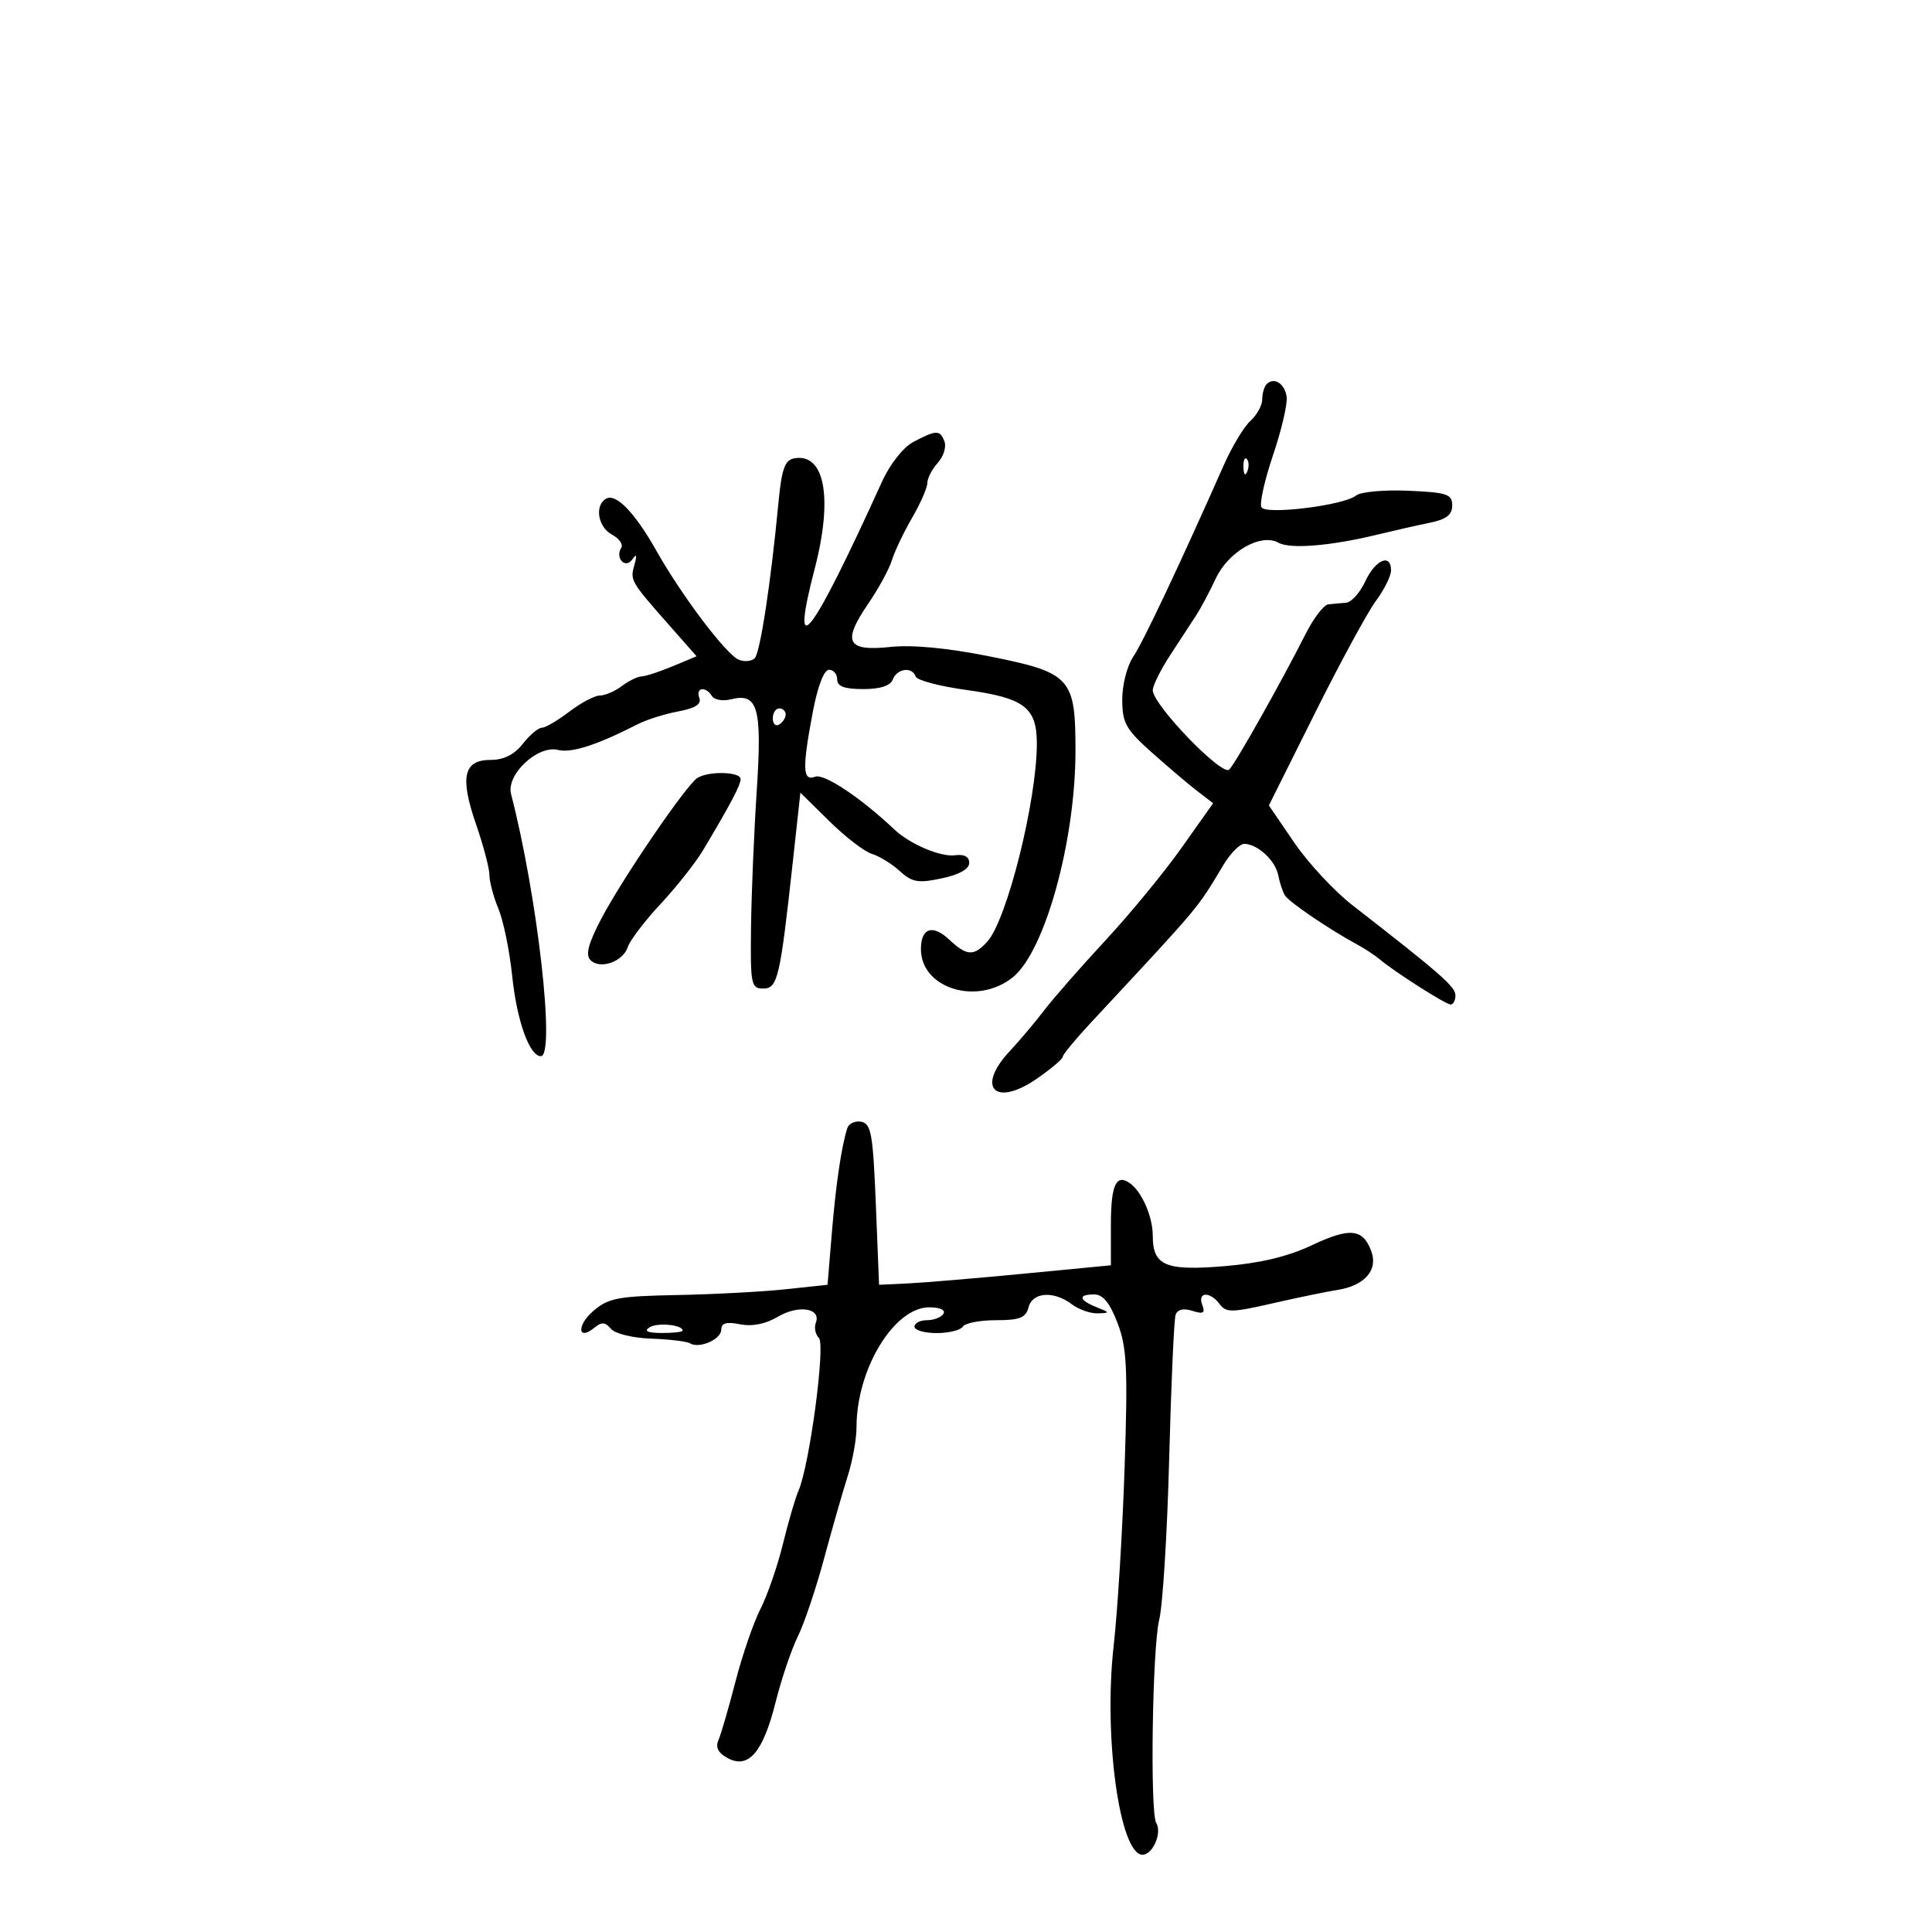 <svg xmlns="http://www.w3.org/2000/svg" width="300" height="300" viewBox="0 0 300 300" version="1.1">
	<path d="M 196.688 59.646 C 196.309 60.024, 196 61.089, 196 62.012 C 196 62.935, 195.177 64.435, 194.171 65.346 C 193.165 66.256, 191.295 69.363, 190.017 72.251 C 183.148 87.766, 177.467 99.784, 175.956 102 C 175.019 103.375, 174.256 106.359, 174.262 108.631 C 174.271 112.274, 174.817 113.247, 178.886 116.876 C 181.424 119.139, 184.597 121.830, 185.937 122.856 L 188.374 124.721 183.500 131.611 C 180.820 135.400, 175.498 141.875, 171.674 146 C 167.850 150.125, 163.566 155.015, 162.153 156.866 C 160.741 158.717, 158.329 161.578, 156.793 163.222 C 151.475 168.915, 154.527 171.985, 161.027 167.481 C 163.212 165.967, 165.005 164.452, 165.011 164.114 C 165.017 163.776, 166.905 161.475, 169.207 159 C 186.852 140.028, 185.683 141.419, 190.009 134.250 C 191.088 132.463, 192.540 131.014, 193.235 131.032 C 195.304 131.084, 198.042 133.621, 198.479 135.890 C 198.703 137.055, 199.175 138.474, 199.527 139.044 C 200.160 140.068, 206.422 144.325, 210.702 146.640 C 211.913 147.296, 213.488 148.328, 214.202 148.934 C 216.466 150.857, 224.470 155.963, 225.250 155.982 C 225.662 155.992, 226 155.350, 226 154.555 C 226 153.217, 223.683 151.190, 209.985 140.543 C 207.185 138.367, 203.124 133.995, 200.962 130.827 L 197.031 125.068 204.158 110.784 C 208.078 102.928, 212.346 95.068, 213.642 93.317 C 214.939 91.566, 216 89.428, 216 88.567 C 216 85.864, 213.566 86.901, 212 90.272 C 211.175 92.047, 209.825 93.544, 209 93.598 C 208.175 93.651, 206.933 93.764, 206.240 93.848 C 205.547 93.931, 203.972 95.994, 202.740 98.432 C 198.955 105.919, 191.901 118.445, 190.876 119.497 C 189.790 120.614, 179.003 109.426, 179.001 107.180 C 179.001 106.454, 180.238 103.972, 181.750 101.664 C 183.262 99.356, 185.078 96.574, 185.783 95.484 C 186.489 94.393, 187.835 91.857, 188.773 89.850 C 190.743 85.636, 195.800 82.749, 198.531 84.277 C 200.356 85.299, 206.692 84.771, 214 82.987 C 216.475 82.384, 220.075 81.569, 222 81.178 C 224.584 80.652, 225.500 79.947, 225.500 78.483 C 225.500 76.728, 224.714 76.466, 218.660 76.202 C 214.898 76.039, 211.256 76.373, 210.567 76.945 C 208.740 78.461, 196.640 79.974, 195.882 78.781 C 195.542 78.246, 196.348 74.604, 197.673 70.687 C 198.998 66.770, 199.951 62.686, 199.791 61.611 C 199.483 59.540, 197.836 58.497, 196.688 59.646 M 141.806 68.634 C 140.255 69.453, 138.203 72.057, 136.967 74.778 C 125.894 99.144, 122.561 103.463, 126.500 88.339 C 129.377 77.292, 128.067 70.270, 123.298 71.177 C 121.868 71.449, 121.374 72.847, 120.883 78.009 C 119.694 90.515, 118.040 101.360, 117.191 102.209 C 116.720 102.680, 115.625 102.793, 114.757 102.460 C 112.825 101.719, 105.928 92.614, 101.924 85.519 C 98.538 79.520, 95.602 76.510, 94.063 77.461 C 92.295 78.554, 92.869 81.860, 95.028 83.015 C 96.143 83.612, 96.792 84.528, 96.469 85.050 C 95.467 86.672, 97.117 88.405, 98.191 86.857 C 98.848 85.908, 98.943 86.170, 98.505 87.728 C 97.827 90.142, 97.888 90.247, 104.020 97.202 L 108.166 101.904 104.461 103.452 C 102.423 104.303, 100.248 105.014, 99.628 105.032 C 99.008 105.049, 97.626 105.724, 96.559 106.532 C 95.491 107.339, 93.959 108, 93.153 108 C 92.348 108, 90.214 109.125, 88.411 110.500 C 86.608 111.875, 84.686 113, 84.139 113 C 83.593 113, 82.260 114.125, 81.179 115.500 C 79.852 117.187, 78.224 118, 76.173 118 C 71.976 118, 71.380 120.659, 73.928 128.020 C 75.067 131.313, 76 134.851, 76 135.882 C 76 136.912, 76.630 139.273, 77.401 141.128 C 78.171 142.983, 79.128 147.650, 79.526 151.500 C 80.249 158.481, 82.217 164, 83.982 164 C 86.281 164, 83.449 139.080, 79.357 123.301 C 78.571 120.273, 83.492 115.656, 86.659 116.450 C 88.729 116.970, 92.731 115.678, 99 112.465 C 100.375 111.760, 103.214 110.862, 105.310 110.469 C 107.964 109.972, 108.960 109.337, 108.591 108.377 C 107.968 106.754, 109.579 106.510, 110.550 108.081 C 110.918 108.676, 112.243 108.905, 113.495 108.591 C 117.695 107.536, 118.354 109.865, 117.507 122.769 C 117.083 129.221, 116.683 138.775, 116.618 144 C 116.508 152.873, 116.632 153.500, 118.500 153.500 C 120.759 153.500, 121.125 151.937, 123.112 133.792 L 124.285 123.083 128.785 127.519 C 131.260 129.959, 134.233 132.242, 135.392 132.593 C 136.551 132.943, 138.500 134.145, 139.722 135.263 C 141.629 137.007, 142.551 137.168, 146.222 136.394 C 148.950 135.818, 150.500 134.949, 150.500 133.996 C 150.500 133.030, 149.722 132.608, 148.304 132.804 C 146.066 133.113, 141.272 131.071, 138.843 128.773 C 133.657 123.867, 127.965 120.076, 126.582 120.607 C 124.617 121.361, 124.546 119.340, 126.228 110.474 C 126.973 106.545, 127.956 104, 128.728 104 C 129.428 104, 130 104.675, 130 105.500 C 130 106.585, 131.115 107, 134.031 107 C 136.692 107, 138.258 106.490, 138.638 105.500 C 139.297 103.783, 141.661 103.483, 142.183 105.050 C 142.376 105.627, 145.901 106.563, 150.017 107.131 C 159.057 108.377, 161 109.852, 161 115.471 C 161 124.308, 156.368 142.831, 153.314 146.205 C 151.216 148.524, 150.126 148.467, 147.388 145.895 C 144.821 143.483, 143 144.096, 143 147.370 C 143 153.510, 151.770 156.198, 157.276 151.745 C 162.265 147.710, 167 130.579, 167 116.562 C 167 105.205, 166.302 104.446, 153.494 101.891 C 147.059 100.607, 141.621 100.098, 138.223 100.460 C 131.514 101.177, 130.745 99.692, 134.777 93.805 C 136.399 91.437, 138.070 88.375, 138.491 87 C 138.911 85.625, 140.323 82.660, 141.628 80.412 C 142.932 78.164, 144 75.724, 144 74.991 C 144 74.258, 144.730 72.851, 145.621 71.866 C 146.513 70.881, 146.977 69.383, 146.653 68.537 C 145.959 66.729, 145.395 66.740, 141.806 68.634 M 193.079 72.583 C 193.127 73.748, 193.364 73.985, 193.683 73.188 C 193.972 72.466, 193.936 71.603, 193.604 71.271 C 193.272 70.939, 193.036 71.529, 193.079 72.583 M 120 111.559 C 120 112.416, 120.450 112.840, 121 112.500 C 121.550 112.160, 122 111.459, 122 110.941 C 122 110.423, 121.550 110, 121 110 C 120.450 110, 120 110.702, 120 111.559 M 108.288 120.801 C 106.539 121.912, 96.535 136.582, 93.323 142.744 C 91.327 146.573, 90.887 148.287, 91.694 149.094 C 93.190 150.590, 96.761 149.329, 97.484 147.050 C 97.807 146.033, 100.099 143.024, 102.577 140.362 C 105.056 137.701, 108.026 133.943, 109.178 132.012 C 113.473 124.809, 115 121.913, 115 120.970 C 115 119.821, 110.027 119.696, 108.288 120.801 M 131.571 175.176 C 130.654 178.048, 129.796 183.866, 129.163 191.500 L 128.500 199.500 122 200.196 C 118.425 200.579, 110.836 200.983, 105.135 201.093 C 95.967 201.271, 94.465 201.556, 92.135 203.562 C 89.504 205.826, 89.707 208.318, 92.343 206.130 C 93.407 205.247, 93.999 205.294, 94.858 206.329 C 95.491 207.091, 98.226 207.762, 101.123 207.864 C 103.952 207.964, 106.660 208.290, 107.142 208.588 C 108.578 209.475, 112 207.975, 112 206.458 C 112 205.436, 112.799 205.210, 114.913 205.633 C 116.796 206.009, 118.879 205.594, 120.802 204.458 C 123.999 202.569, 127.548 203.130, 126.682 205.387 C 126.393 206.140, 126.608 207.208, 127.160 207.760 C 128.210 208.810, 125.693 227.613, 123.982 231.500 C 123.498 232.600, 122.413 236.312, 121.572 239.749 C 120.730 243.185, 119.160 247.726, 118.083 249.838 C 117.005 251.951, 115.262 257.014, 114.211 261.090 C 113.159 265.165, 111.971 269.253, 111.571 270.173 C 111.066 271.337, 111.503 272.199, 113.006 273.003 C 116.233 274.730, 118.479 272.105, 120.435 264.320 C 121.342 260.710, 122.891 256.124, 123.879 254.128 C 124.867 252.133, 126.706 246.675, 127.966 242 C 129.227 237.325, 130.875 231.572, 131.629 229.215 C 132.383 226.858, 133 223.442, 133 221.624 C 133 212.592, 138.823 203, 144.306 203 C 145.926 203, 146.856 203.424, 146.500 204 C 146.160 204.550, 145.009 205, 143.941 205 C 142.873 205, 142 205.450, 142 206 C 142 206.550, 143.548 207, 145.441 207 C 147.334 207, 149.160 206.550, 149.500 206 C 149.840 205.450, 152.159 205, 154.653 205 C 158.346 205, 159.284 204.629, 159.710 203 C 160.331 200.625, 163.618 200.397, 166.441 202.532 C 167.509 203.339, 169.309 203.971, 170.441 203.937 C 172.393 203.877, 172.383 203.826, 170.250 202.969 C 167.495 201.861, 167.349 201, 169.917 201 C 171.264 201, 172.338 202.319, 173.528 205.434 C 174.982 209.241, 175.138 212.399, 174.633 227.769 C 174.310 237.615, 173.542 250.132, 172.927 255.585 C 171.336 269.689, 173.867 288, 177.408 288 C 179.006 288, 180.479 284.585, 179.538 283.062 C 178.556 281.472, 178.935 255.789, 180.004 251.500 C 180.553 249.300, 181.248 238.050, 181.550 226.500 C 181.851 214.950, 182.299 204.906, 182.544 204.181 C 182.833 203.326, 183.749 203.103, 185.146 203.546 C 186.862 204.091, 187.176 203.901, 186.683 202.615 C 185.901 200.578, 187.908 200.496, 189.390 202.505 C 190.377 203.843, 191.277 203.832, 197.500 202.406 C 201.350 201.523, 205.934 200.575, 207.687 200.299 C 211.939 199.628, 214.040 197.187, 212.913 194.228 C 211.595 190.765, 209.583 190.579, 203.675 193.374 C 200.001 195.112, 195.672 196.147, 190.159 196.607 C 180.958 197.374, 179 196.542, 179 191.864 C 179 188.948, 177.346 185.121, 175.500 183.766 C 173.341 182.182, 172.500 183.952, 172.500 190.080 L 172.500 196.474 159 197.775 C 151.575 198.490, 143.475 199.171, 141 199.288 L 136.500 199.500 136 187.011 C 135.565 176.138, 135.273 174.479, 133.747 174.187 C 132.783 174.003, 131.804 174.448, 131.571 175.176 M 100.861 206.107 C 99.936 206.693, 100.540 206.974, 102.750 206.985 C 104.537 206.993, 106 206.827, 106 206.617 C 106 205.707, 102.102 205.321, 100.861 206.107" stroke="none" fill="black" fill-rule="evenodd"/>
</svg>